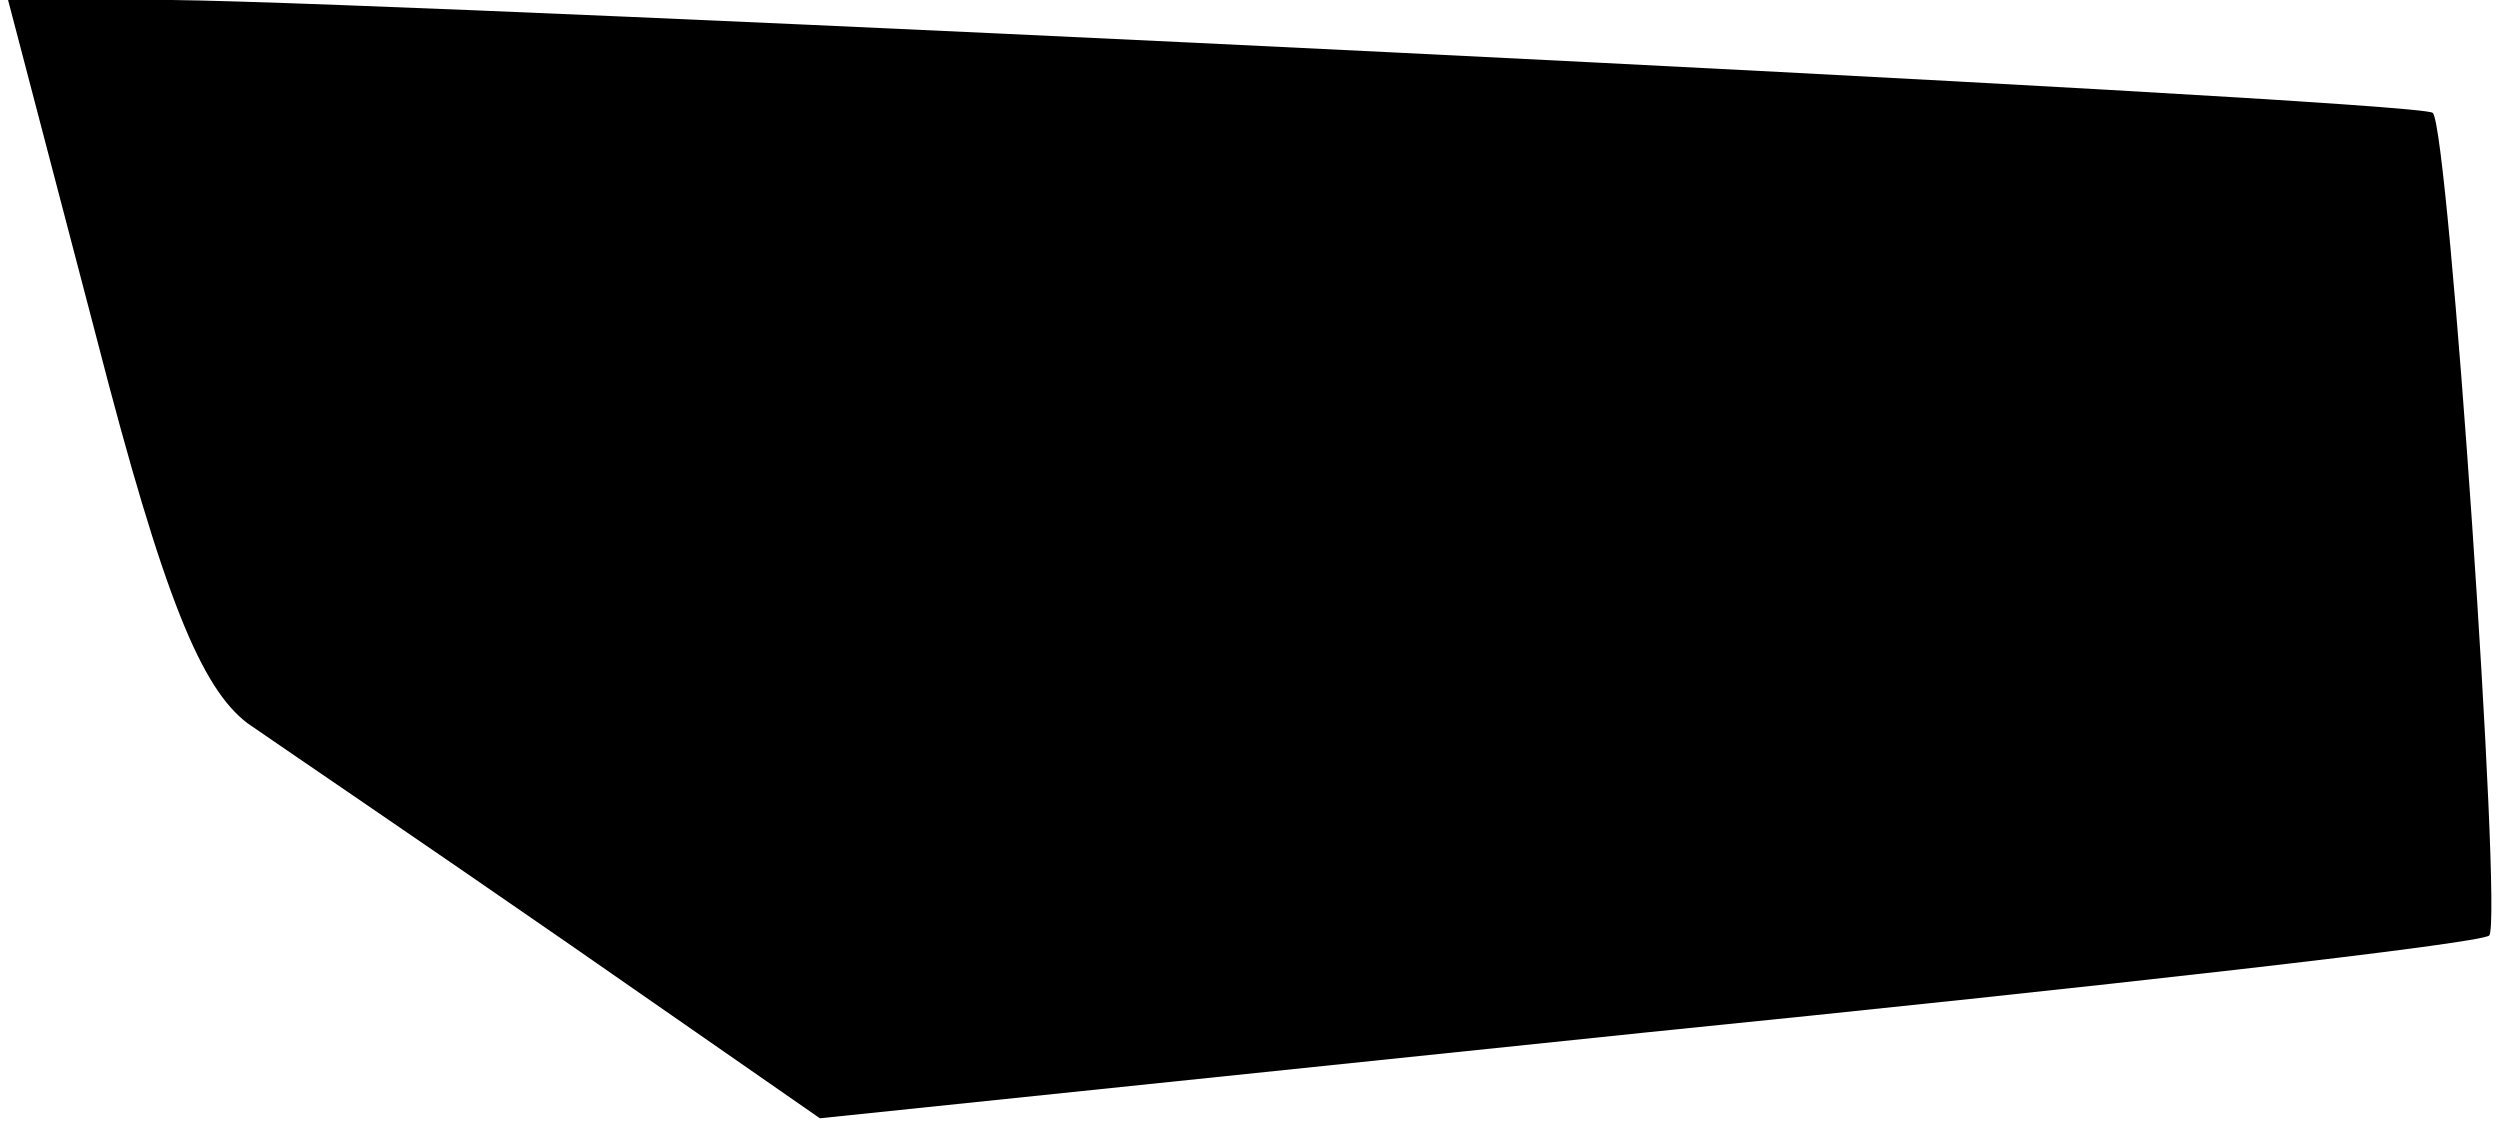 <?xml version="1.0" standalone="no"?>
<!DOCTYPE svg PUBLIC "-//W3C//DTD SVG 20010904//EN"
 "http://www.w3.org/TR/2001/REC-SVG-20010904/DTD/svg10.dtd">
<svg version="1.0" xmlns="http://www.w3.org/2000/svg"
 width="93pt" height="42pt" viewBox="0 0 93 42"
 preserveAspectRatio="xMidYMid meet">
<g transform="translate(0,42) scale(0.1,-0.1)"
fill="#000000" stroke="none">
<path fill="#000000" stroke="none" d="M36 294 c25 -97 39 -130 56 -143 13 -9
66 -45 118 -81 l95 -66 308 32 c169 17 310 33 313 36 5 6 -15 300 -21 306 -4
5 -747 41 -841 42 l-61 0 33 -126z"/>
</g>
</svg>
